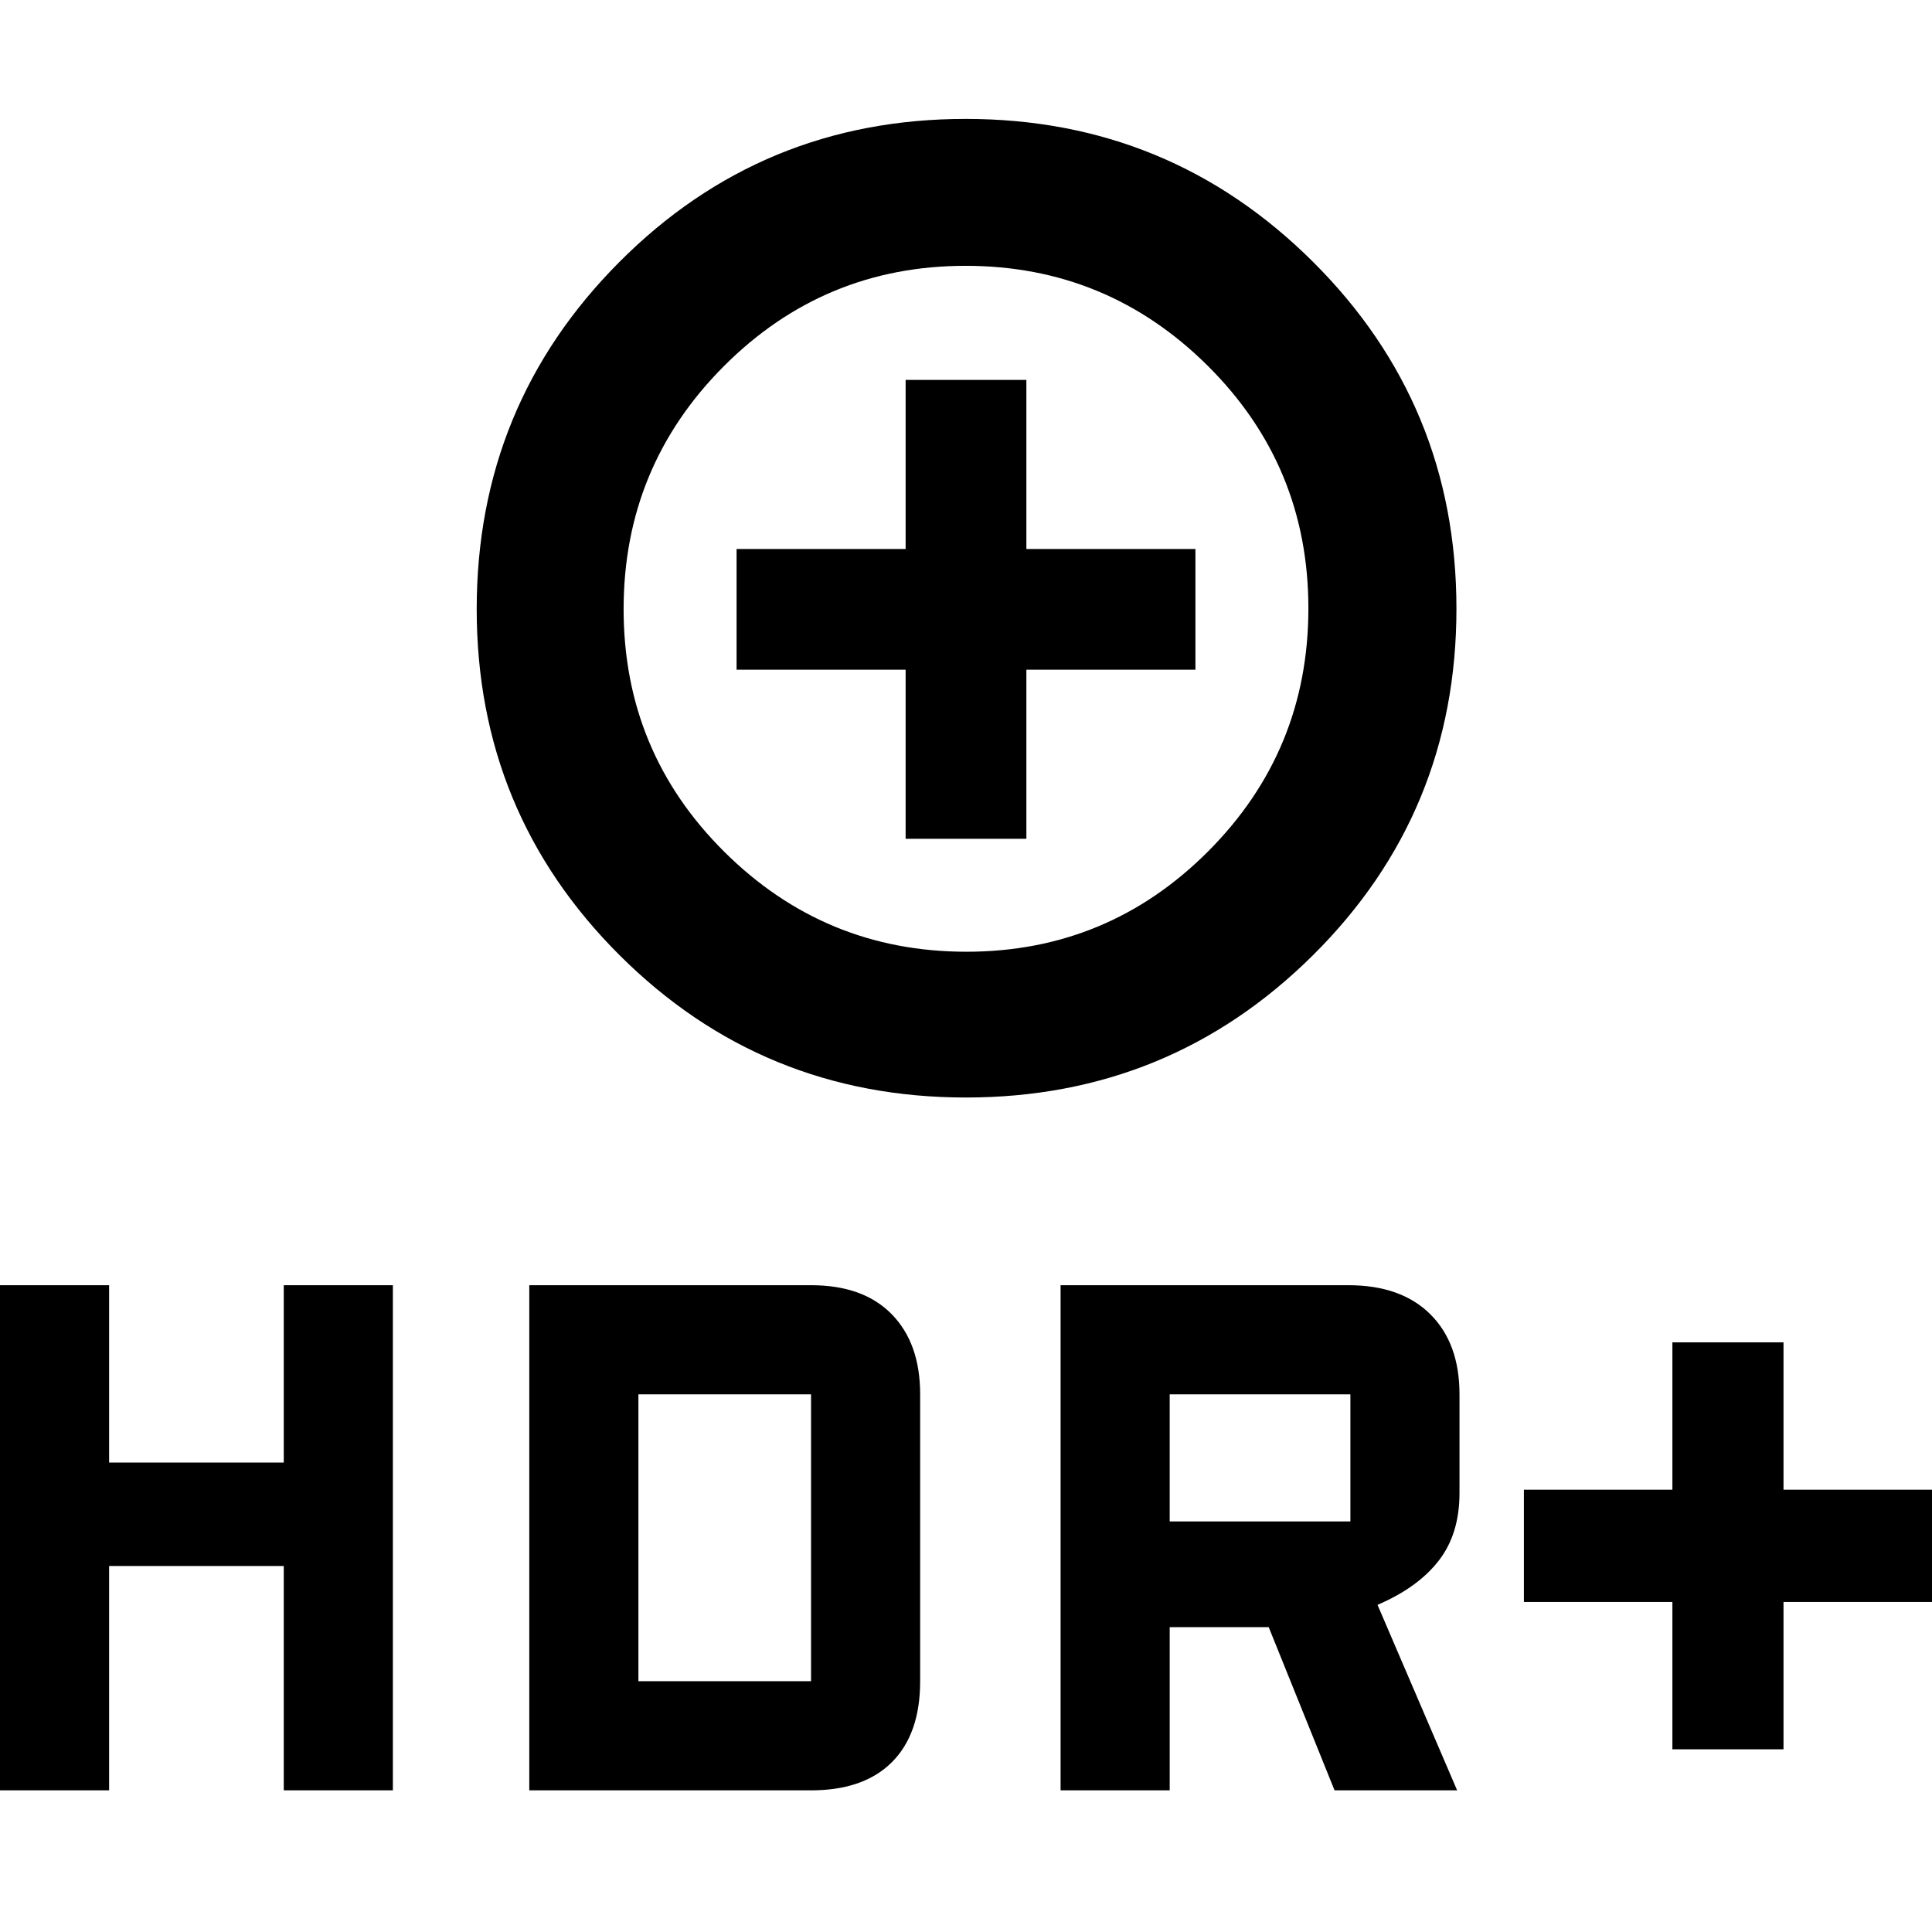 <svg xmlns="http://www.w3.org/2000/svg" width="48" height="48" viewBox="0 96 960 960"><path d="M479.967 641.348q-101.236 0-172.167-70.777-70.931-70.778-70.931-171.888 0-101.347 70.865-172.472 70.864-71.125 172.1-71.125 101.235 0 172.549 70.981 71.313 70.981 71.313 172.383 0 101.401-71.247 172.15-71.247 70.748-172.482 70.748Zm.237-72.435q70.361 0 120.144-49.903 49.782-49.904 49.782-120.714t-49.986-120.51q-49.986-49.699-120.348-49.699-70.361 0-120.144 49.903-49.782 49.903-49.782 120.713 0 70.811 49.986 120.51 49.986 49.7 120.348 49.7ZM450 512.782h60v-84h84v-60h-84v-84h-60v84h-84v60h84v84Zm30-114Zm351 566.436v-73.217h-73.782v-55.783H831v-73.217h55.218v73.217H960v55.783h-73.782v73.217H831Zm-304 20.391v-251h143q26.183 0 40.7 14.413 14.518 14.413 14.518 39.805v49.08q0 20.321-10.37 33.642-10.369 13.321-30.369 21.886l39.565 92.174H663.13l-32.71-81.086h-49.202v81.086H527Zm54.218-133.608H671v-63.174h-89.782v63.174ZM0 985.609v-251h54.218v88.131H141v-88.131h54.218v251H141V874.131H54.218v111.478H0Zm263 0v-251h140q25.957 0 40.087 14.413 14.131 14.413 14.131 39.805v142.564q0 26.183-14.018 40.201-14.017 14.017-40.2 14.017H263Zm54.218-54.218H403V788.827h-85.782v142.564Z"/></svg>